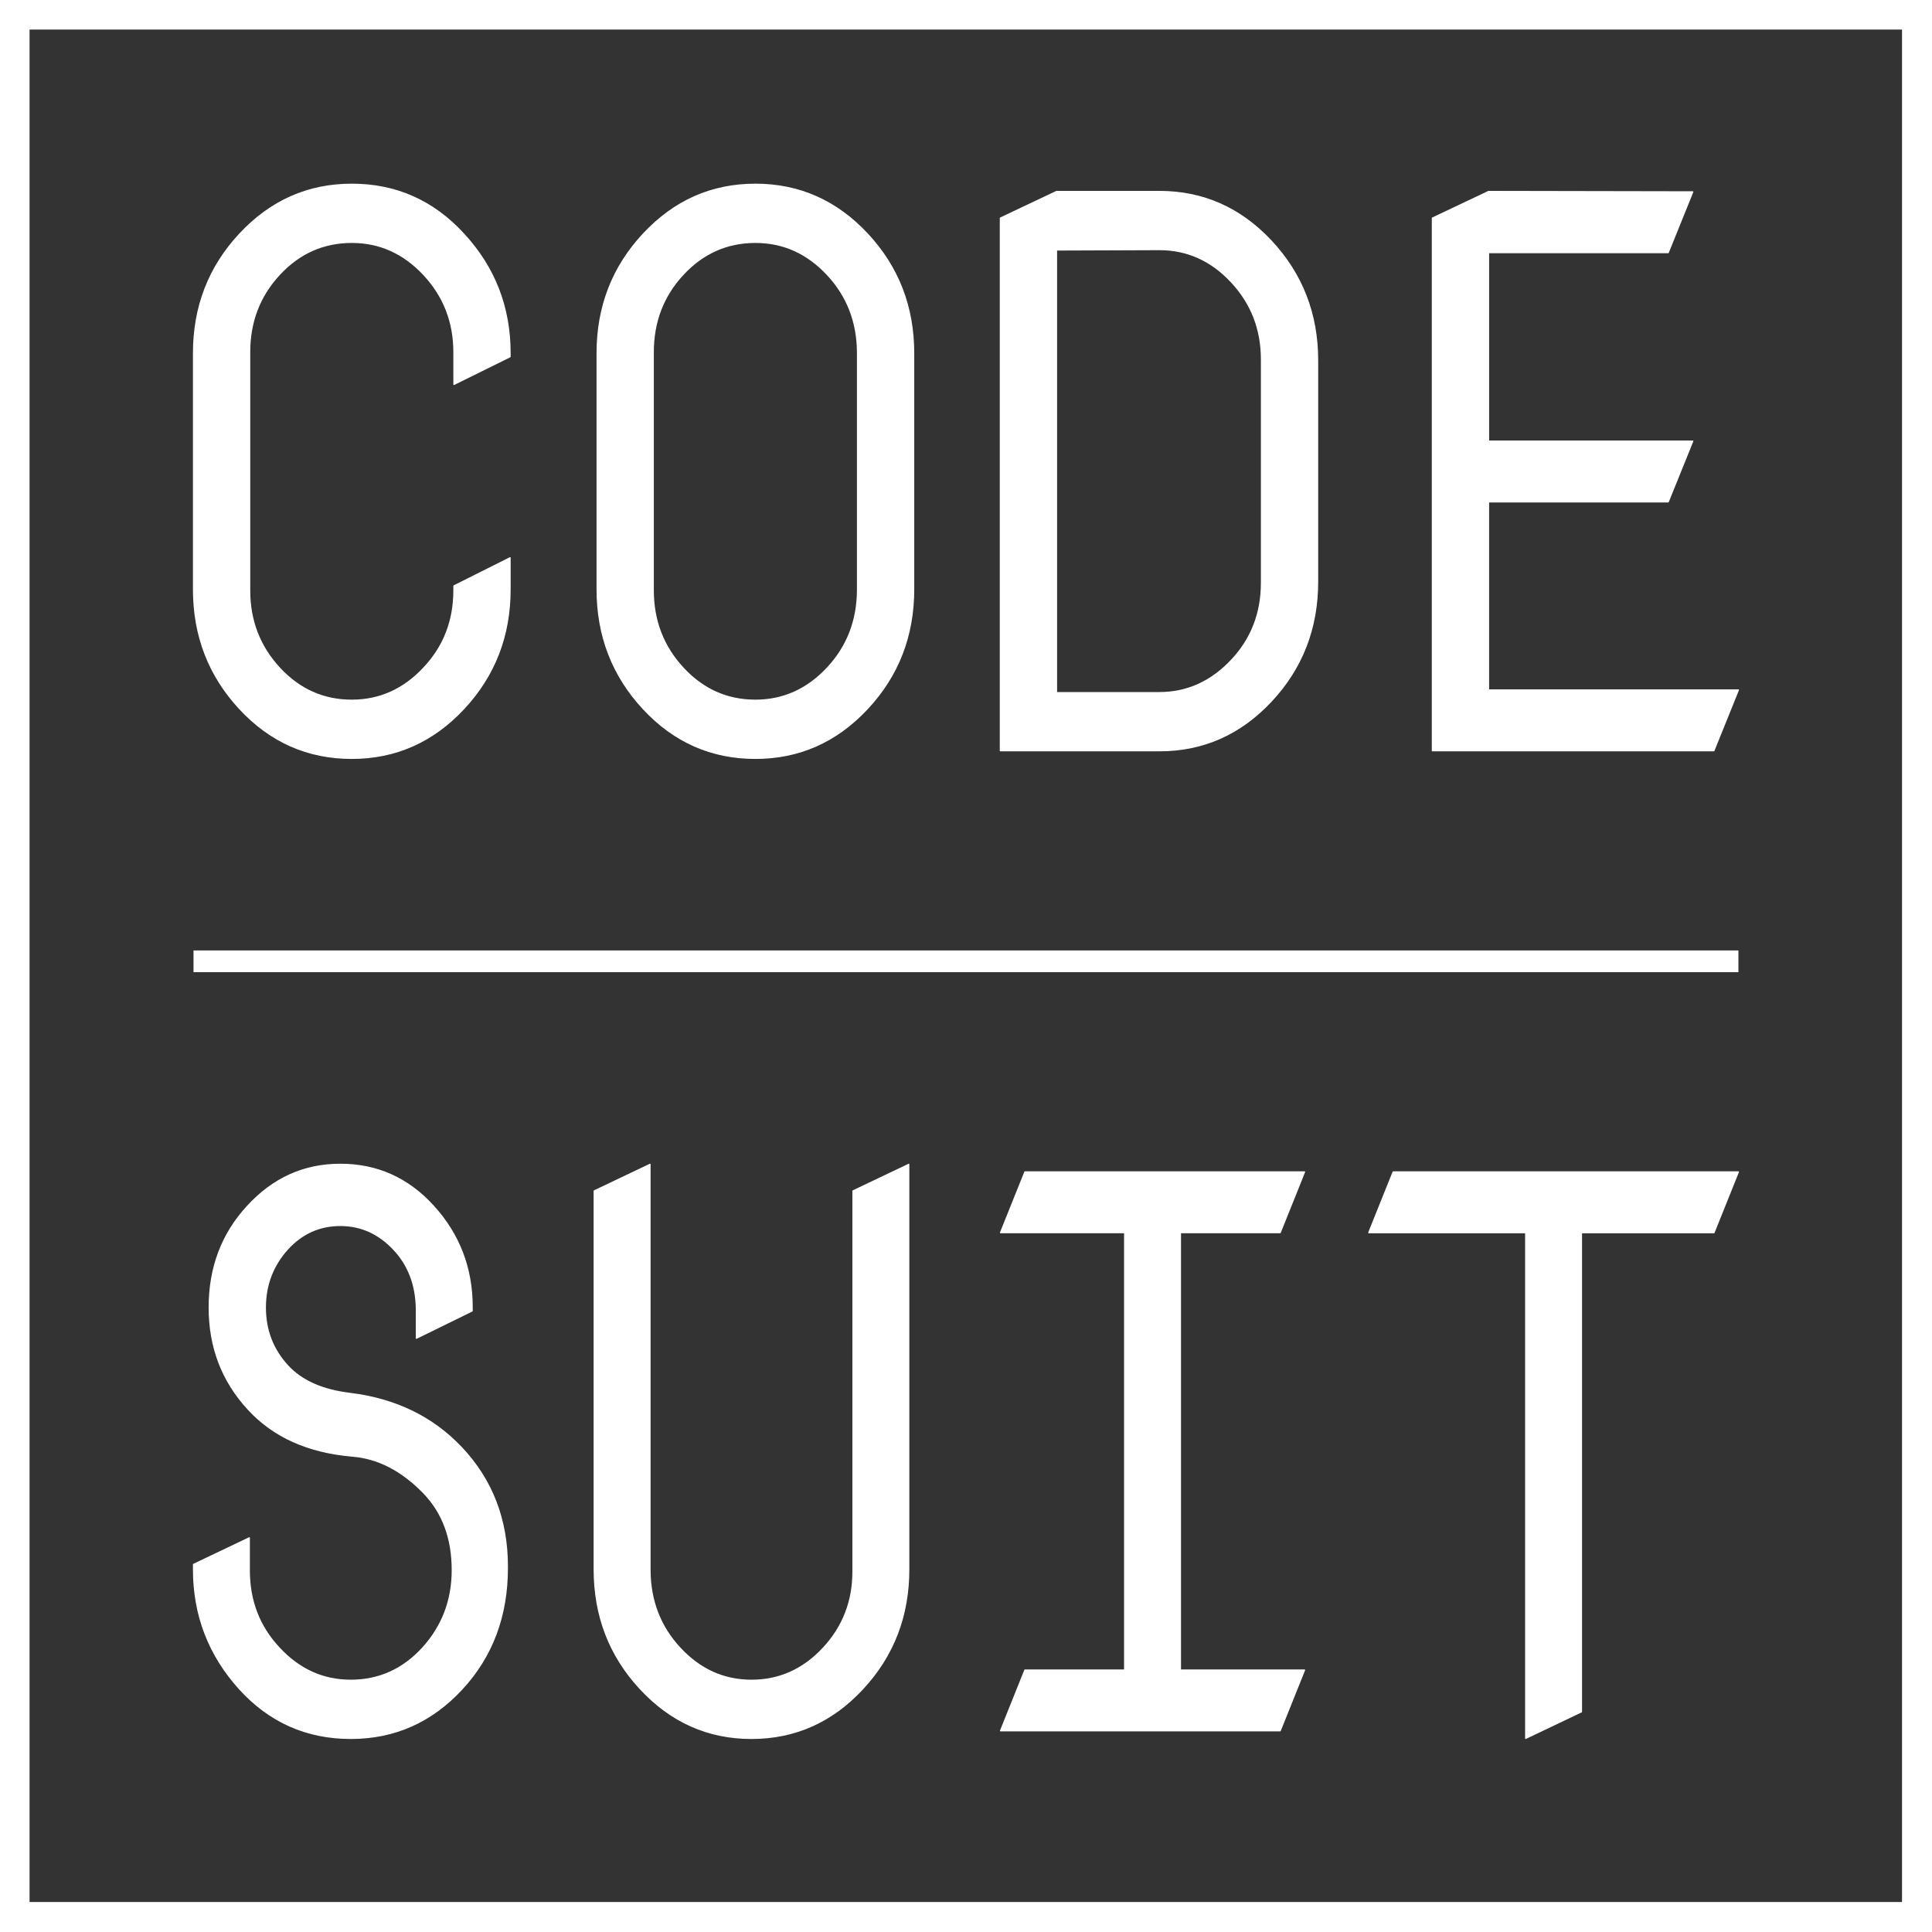 <?xml version="1.0" encoding="UTF-8" standalone="no"?><!DOCTYPE svg PUBLIC "-//W3C//DTD SVG 1.1//EN" "http://www.w3.org/Graphics/SVG/1.1/DTD/svg11.dtd"><svg width="100%" height="100%" viewBox="0 0 6946 6946" version="1.1" xmlns="http://www.w3.org/2000/svg" xmlns:xlink="http://www.w3.org/1999/xlink" xml:space="preserve" xmlns:serif="http://www.serif.com/" style="fill-rule:evenodd;clip-rule:evenodd;stroke-linejoin:round;stroke-miterlimit:2;"><rect x="0" y="0" width="6946" height="6946" fill="#333333" stroke="none"/><path d="M6944.46,0l-6944.46,0l0,6944.46l6944.46,0l0,-6944.46Zm-6840.29,104.167l-0,6736.12l6736.12,-0l-0,-6736.12l-6736.12,-0Z" style="fill:#fff;stroke:#fff;stroke-width:4.17px;"/><path d="M1833.82,2005.21l-0,113.379c-0,167.57 -55.521,310.779 -166.554,429.625c-111.038,118.846 -245.204,178.266 -402.505,178.266c-158.141,0 -292.308,-59.191 -402.504,-177.583c-111.033,-119.304 -166.55,-262.738 -166.55,-430.308l0,-848.313c0,-167.571 55.517,-310.779 166.55,-429.625c111.038,-118.846 245.205,-178.267 402.505,-178.267c158.983,0 293.15,59.65 402.504,178.95c111.033,120.213 166.554,263.192 166.554,428.942l-0,12.292l-201.883,99.721l-0,-116.113c-0,-108.371 -36.171,-201.262 -108.513,-278.675c-72.342,-77.408 -158.562,-116.112 -258.662,-116.112c-101.784,-0 -188.425,38.475 -259.925,115.429c-71.5,76.954 -107.25,170.075 -107.25,279.358l-0,856.513c-0,108.375 35.75,201.266 107.25,278.675c71.5,77.408 158.141,116.112 259.925,116.112c100.1,0 186.32,-38.704 258.662,-116.112c72.342,-76.5 108.513,-169.392 108.513,-278.675l-0,-16.392l201.883,-101.088Z" style="fill:#fff;fill-rule:nonzero;stroke:#fff;stroke-width:4.17px;"/><path d="M3284.85,1270.28l0,848.313c0,167.57 -55.517,310.779 -166.554,429.625c-111.033,118.846 -245.2,178.266 -402.5,178.266c-158.142,0 -292.313,-59.191 -402.504,-177.583c-111.038,-119.304 -166.554,-262.738 -166.554,-430.308l-0,-848.313c-0,-167.571 55.516,-310.779 166.554,-429.625c111.033,-118.846 245.2,-178.267 402.504,-178.267c157.3,0 291.467,59.421 402.5,178.267c111.037,118.846 166.554,262.054 166.554,429.625Zm-936.229,-4.1l-0,856.513c-0,108.375 35.75,201.266 107.25,278.675c71.5,77.408 158.142,116.112 259.925,116.112c100.1,0 186.321,-38.704 258.658,-116.112c71.5,-76.5 107.671,-169.392 108.513,-278.675l-0,-856.513c-0.842,-109.283 -37.013,-202.175 -108.513,-278.675c-72.337,-77.408 -158.558,-116.112 -258.658,-116.112c-101.784,-0 -188.425,38.475 -259.925,115.429c-71.5,76.954 -107.25,170.075 -107.25,279.358Z" style="fill:#fff;fill-rule:nonzero;stroke:#fff;stroke-width:4.17px;"/><path d="M3798.39,898.713l-0,1591.44l369.7,0c99.258,0 185.479,-38.704 258.662,-116.112c72.342,-76.5 108.508,-169.392 108.508,-278.675l0,-803.238c0,-108.37 -36.166,-201.262 -108.508,-278.67c-72.342,-77.413 -158.563,-116.117 -258.662,-116.117l-369.7,1.367Zm369.7,1800.45l-571.58,-0l0,-1915.2l201.88,-95.621l369.7,-0c157.3,-0 291.466,59.421 402.504,178.266c111.033,118.85 166.55,262.055 166.55,429.625l-0,795.038c-0,167.571 -55.517,310.779 -166.55,429.625c-111.038,118.846 -245.204,178.267 -402.504,178.267Z" style="fill:#fff;fill-rule:nonzero;stroke:#fff;stroke-width:4.17px;"/><path d="M5351.62,1804.4l0,676.192l898.379,-0l-88.325,218.567l-1011.93,-0l-0,-1915.2l201.879,-95.621l734.35,1.366l-88.325,218.567l-646.025,0l-0,677.558l734.35,0l-88.325,218.571l-646.025,0Z" style="fill:#fff;fill-rule:nonzero;stroke:#fff;stroke-width:4.17px;"/><path d="M1258.66,5009.62c162.992,20.033 296.313,84.696 399.959,193.979c110.333,116.567 165.5,259.546 165.5,428.938l-0,4.1c-0,173.029 -54.33,318.287 -162.992,435.766c-109.496,118.392 -242.817,177.588 -399.958,177.588c-158.813,-0 -292.134,-59.196 -399.959,-177.588c-110.333,-122.033 -165.5,-265.466 -165.5,-430.304l0,-17.758l200.605,-95.625l-0,117.483c-0,109.283 35.941,202.175 107.824,278.671c71.888,77.412 157.563,116.117 257.03,116.117c101.137,-0 187.233,-38.705 258.279,-116.117c71.05,-78.321 106.575,-171.667 106.575,-280.038c-0,-113.837 -34.271,-206.275 -102.813,-277.308c-78.571,-81.054 -164.246,-125.221 -257.025,-132.508c-158.816,-13.659 -283.358,-69.667 -373.633,-168.025c-93.612,-101.088 -140.421,-223.121 -140.421,-366.1c0,-143.888 45.971,-265.467 137.917,-364.734c91.942,-100.179 203.112,-150.266 333.508,-150.266c132.063,-0 243.65,50.087 334.763,150.266c92.779,101.996 139.171,223.121 139.171,363.367l-0,13.663l-200.609,98.354l0,-107.917c-1.671,-84.696 -28.421,-154.821 -80.241,-210.371c-54.334,-58.287 -118.692,-87.429 -193.084,-87.429c-74.391,0 -137.5,28.233 -189.325,84.696c-53.496,59.196 -80.241,129.321 -80.241,210.371c-0,81.054 26.745,150.721 80.241,209.008c50.154,54.642 124.963,87.879 224.429,99.721Z" style="fill:#fff;fill-rule:nonzero;stroke:#fff;stroke-width:4.17px;"/><path d="M2136.31,5642.12l-0,-1360.58l200.608,-95.625l-0,1460.31c0.833,109.283 36.775,202.175 107.825,278.671c71.883,77.412 157.558,116.117 257.025,116.117c100.304,-0.001 186.4,-38.705 258.283,-116.117c71.046,-76.496 106.571,-168.021 106.571,-274.575l0,-1368.78l200.608,-95.625l0,1456.21c0,167.567 -55.166,310.775 -165.5,429.621c-110.337,118.846 -243.654,178.271 -399.962,178.271c-156.304,-0 -289.625,-59.425 -399.959,-178.271c-110.333,-118.846 -165.5,-262.054 -165.5,-429.621Z" style="fill:#fff;fill-rule:nonzero;stroke:#fff;stroke-width:4.17px;"/><path d="M3684.75,4213.21l1005.54,0l-87.762,218.567l-358.588,0l0,1572.33l446.35,0l-87.762,218.567l-1005.54,-0l87.767,-218.567l358.583,0l0,-1572.33l-446.35,0l87.767,-218.567Z" style="fill:#fff;fill-rule:nonzero;stroke:#fff;stroke-width:4.17px;"/><path d="M5485.17,6250l-0,-1818.21l-564.204,-0.001l87.762,-218.566l1241.25,-0l-87.766,218.566l-476.438,0.001l0,1722.59l-200.608,95.625Z" style="fill:#fff;fill-rule:nonzero;stroke:#fff;stroke-width:4.17px;"/><path d="M695.708,3456.19l5554.29,-0" style="fill:none;stroke:#fff;stroke-width:78.13px;stroke-linejoin:miter;stroke-miterlimit:1;"/></svg>